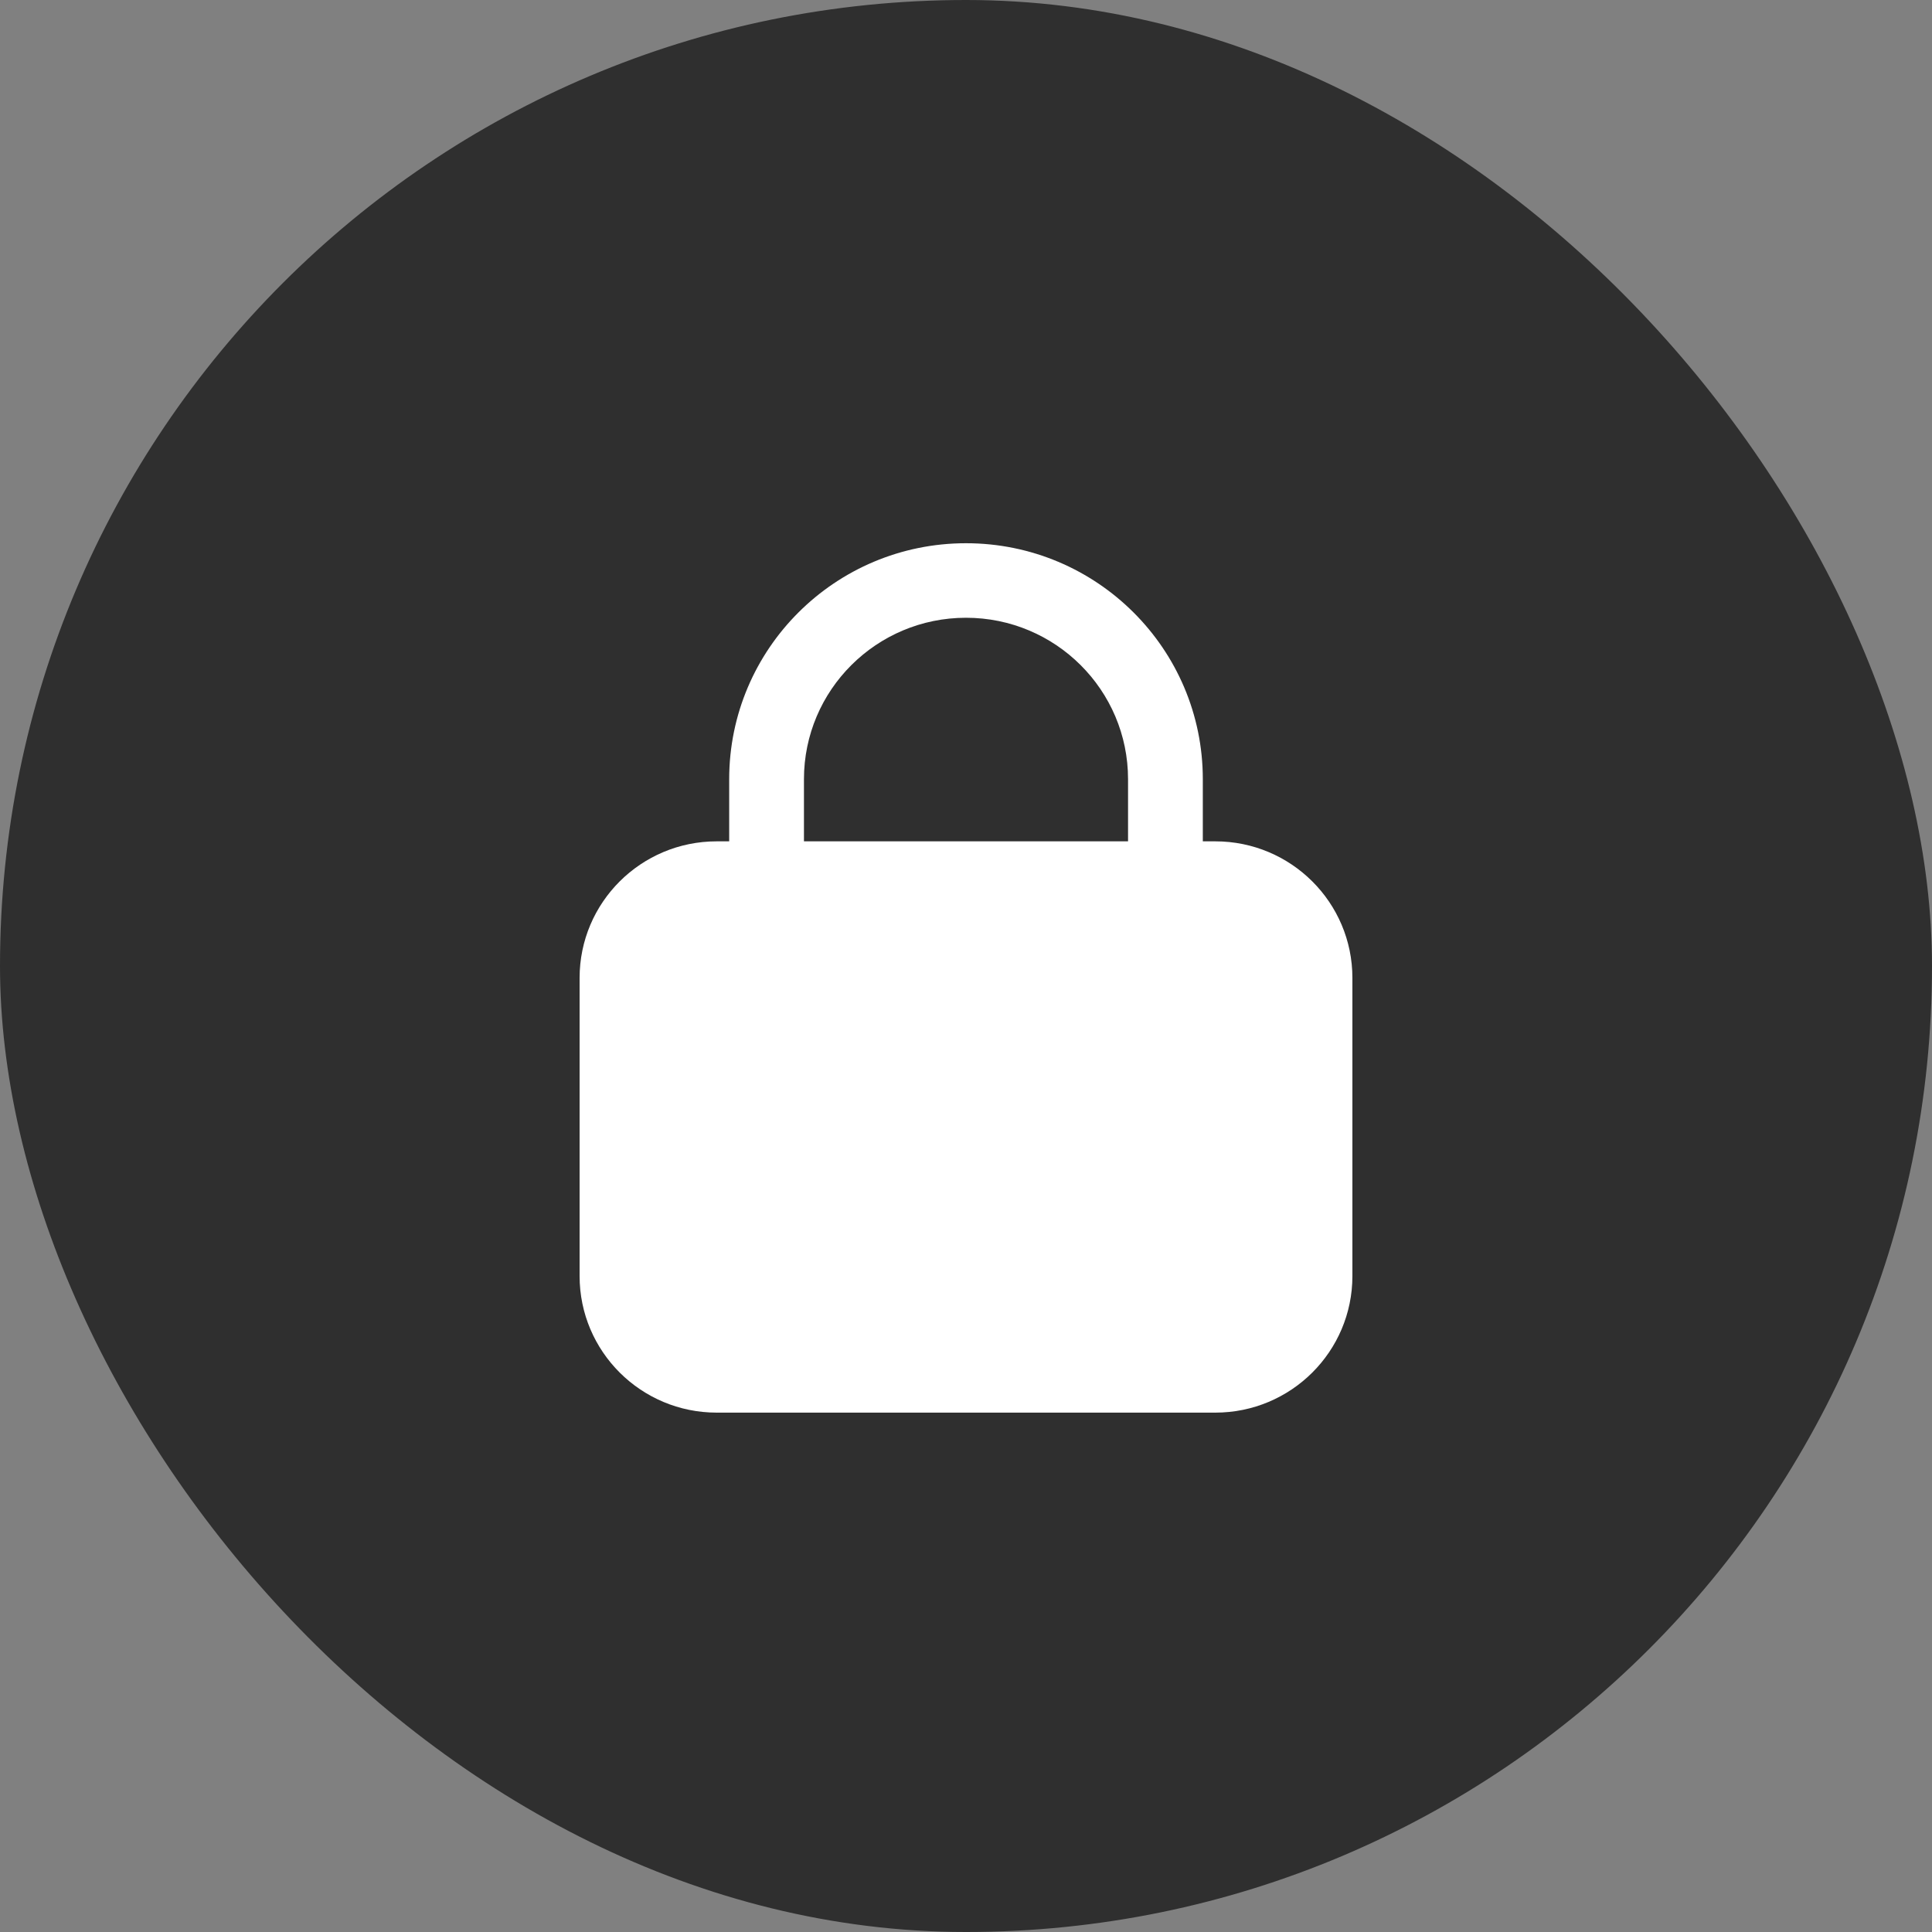 <svg width="40" height="40" viewBox="0 0 40 40" fill="none" xmlns="http://www.w3.org/2000/svg">
<rect x="0" y="0" width="40" height="40" fill="#808080" stroke="none"/>
<rect width="40" height="40" rx="20" fill="#2F2F2F"/>
<path fill-rule="evenodd" clip-rule="evenodd" d="M20 11.247C17.292 11.247 15.097 13.435 15.097 16.133V17.419H14.839C13.271 17.419 12 18.685 12 20.247V26.419C12 27.981 13.271 29.247 14.839 29.247H25.161C26.729 29.247 28 27.981 28 26.419V20.247C28 18.685 26.729 17.419 25.161 17.419H24.903V16.133C24.903 13.435 22.708 11.247 20 11.247ZM23.355 17.419V16.133C23.355 14.287 21.853 12.79 20 12.79C18.147 12.79 16.645 14.287 16.645 16.133V17.419H23.355Z" fill="white"/>
</svg>
